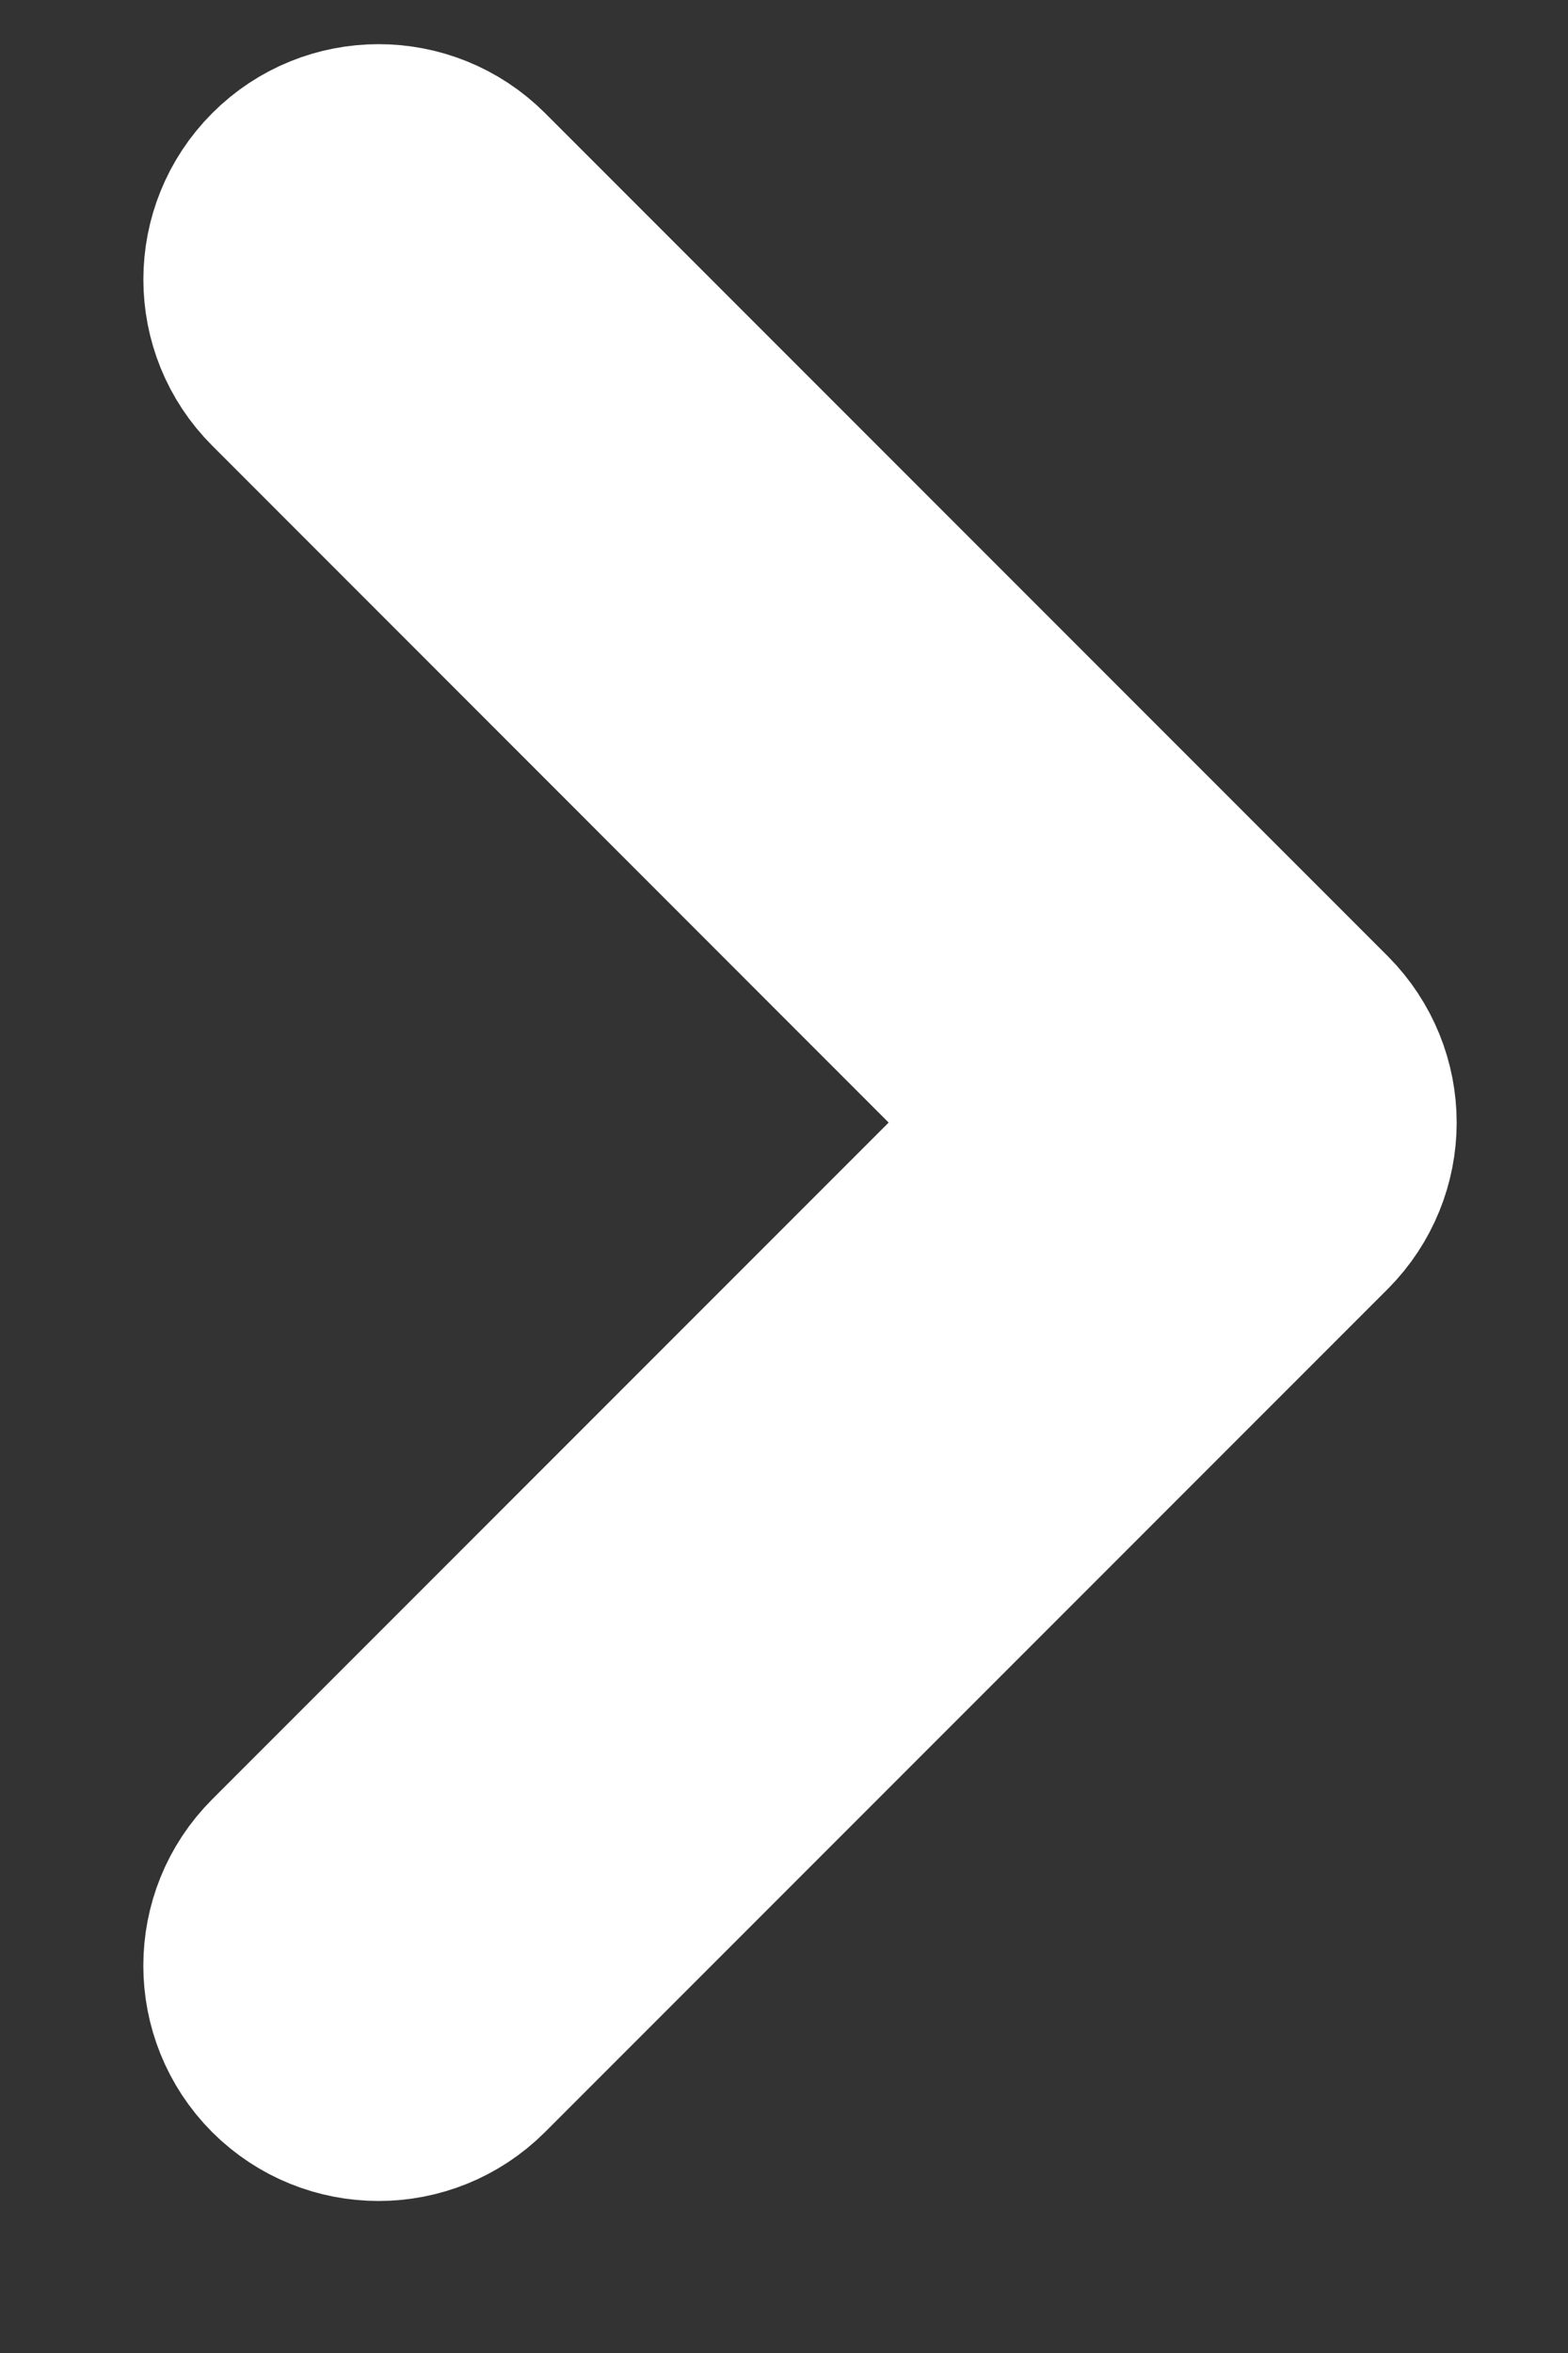 <?xml version="1.0" encoding="UTF-8" standalone="no"?>
<svg width="8px" height="12px" viewBox="0 0 8 12" version="1.1" xmlns="http://www.w3.org/2000/svg" xmlns:xlink="http://www.w3.org/1999/xlink" xmlns:sketch="http://www.bohemiancoding.com/sketch/ns">
    <rect x="0" y="0" width="8" height="12" fill="#333333" stroke="none"/>
    <!-- Generator: Sketch 3.3 (11970) - http://www.bohemiancoding.com/sketch -->
    <title>Shape Copy 2</title>
    <desc>Created with Sketch.</desc>
    <defs></defs>
    <g id="Page-1" stroke="none" stroke-width="1" fill="none" fill-rule="evenodd" sketch:type="MSPage">
        <g id="Informotion---Visualization" sketch:type="MSArtboardGroup" transform="translate(-1384, -661)" stroke="#FFFFFF" fill="#FFFFFF">
            <g id="SEE-FURTHER-ANALYSIS-+-Shape-Copy-2" sketch:type="MSLayerGroup" transform="translate(1174, 658)">
                <path d="M216.727,9.22 L212.427,13.52 C212.153,13.793 211.71,13.793 211.436,13.52 C211.163,13.246 211.163,12.803 211.436,12.53 L215.241,8.725 L211.437,4.92 C211.163,4.647 211.163,4.204 211.437,3.93 C211.71,3.657 212.153,3.657 212.427,3.93 L216.727,8.23 C216.863,8.367 216.932,8.546 216.932,8.725 C216.932,8.904 216.863,9.083 216.727,9.22 L216.727,9.22 Z" id="Shape-Copy-2" sketch:type="MSShapeGroup"></path>
            </g>
        </g>
    </g>
</svg>
